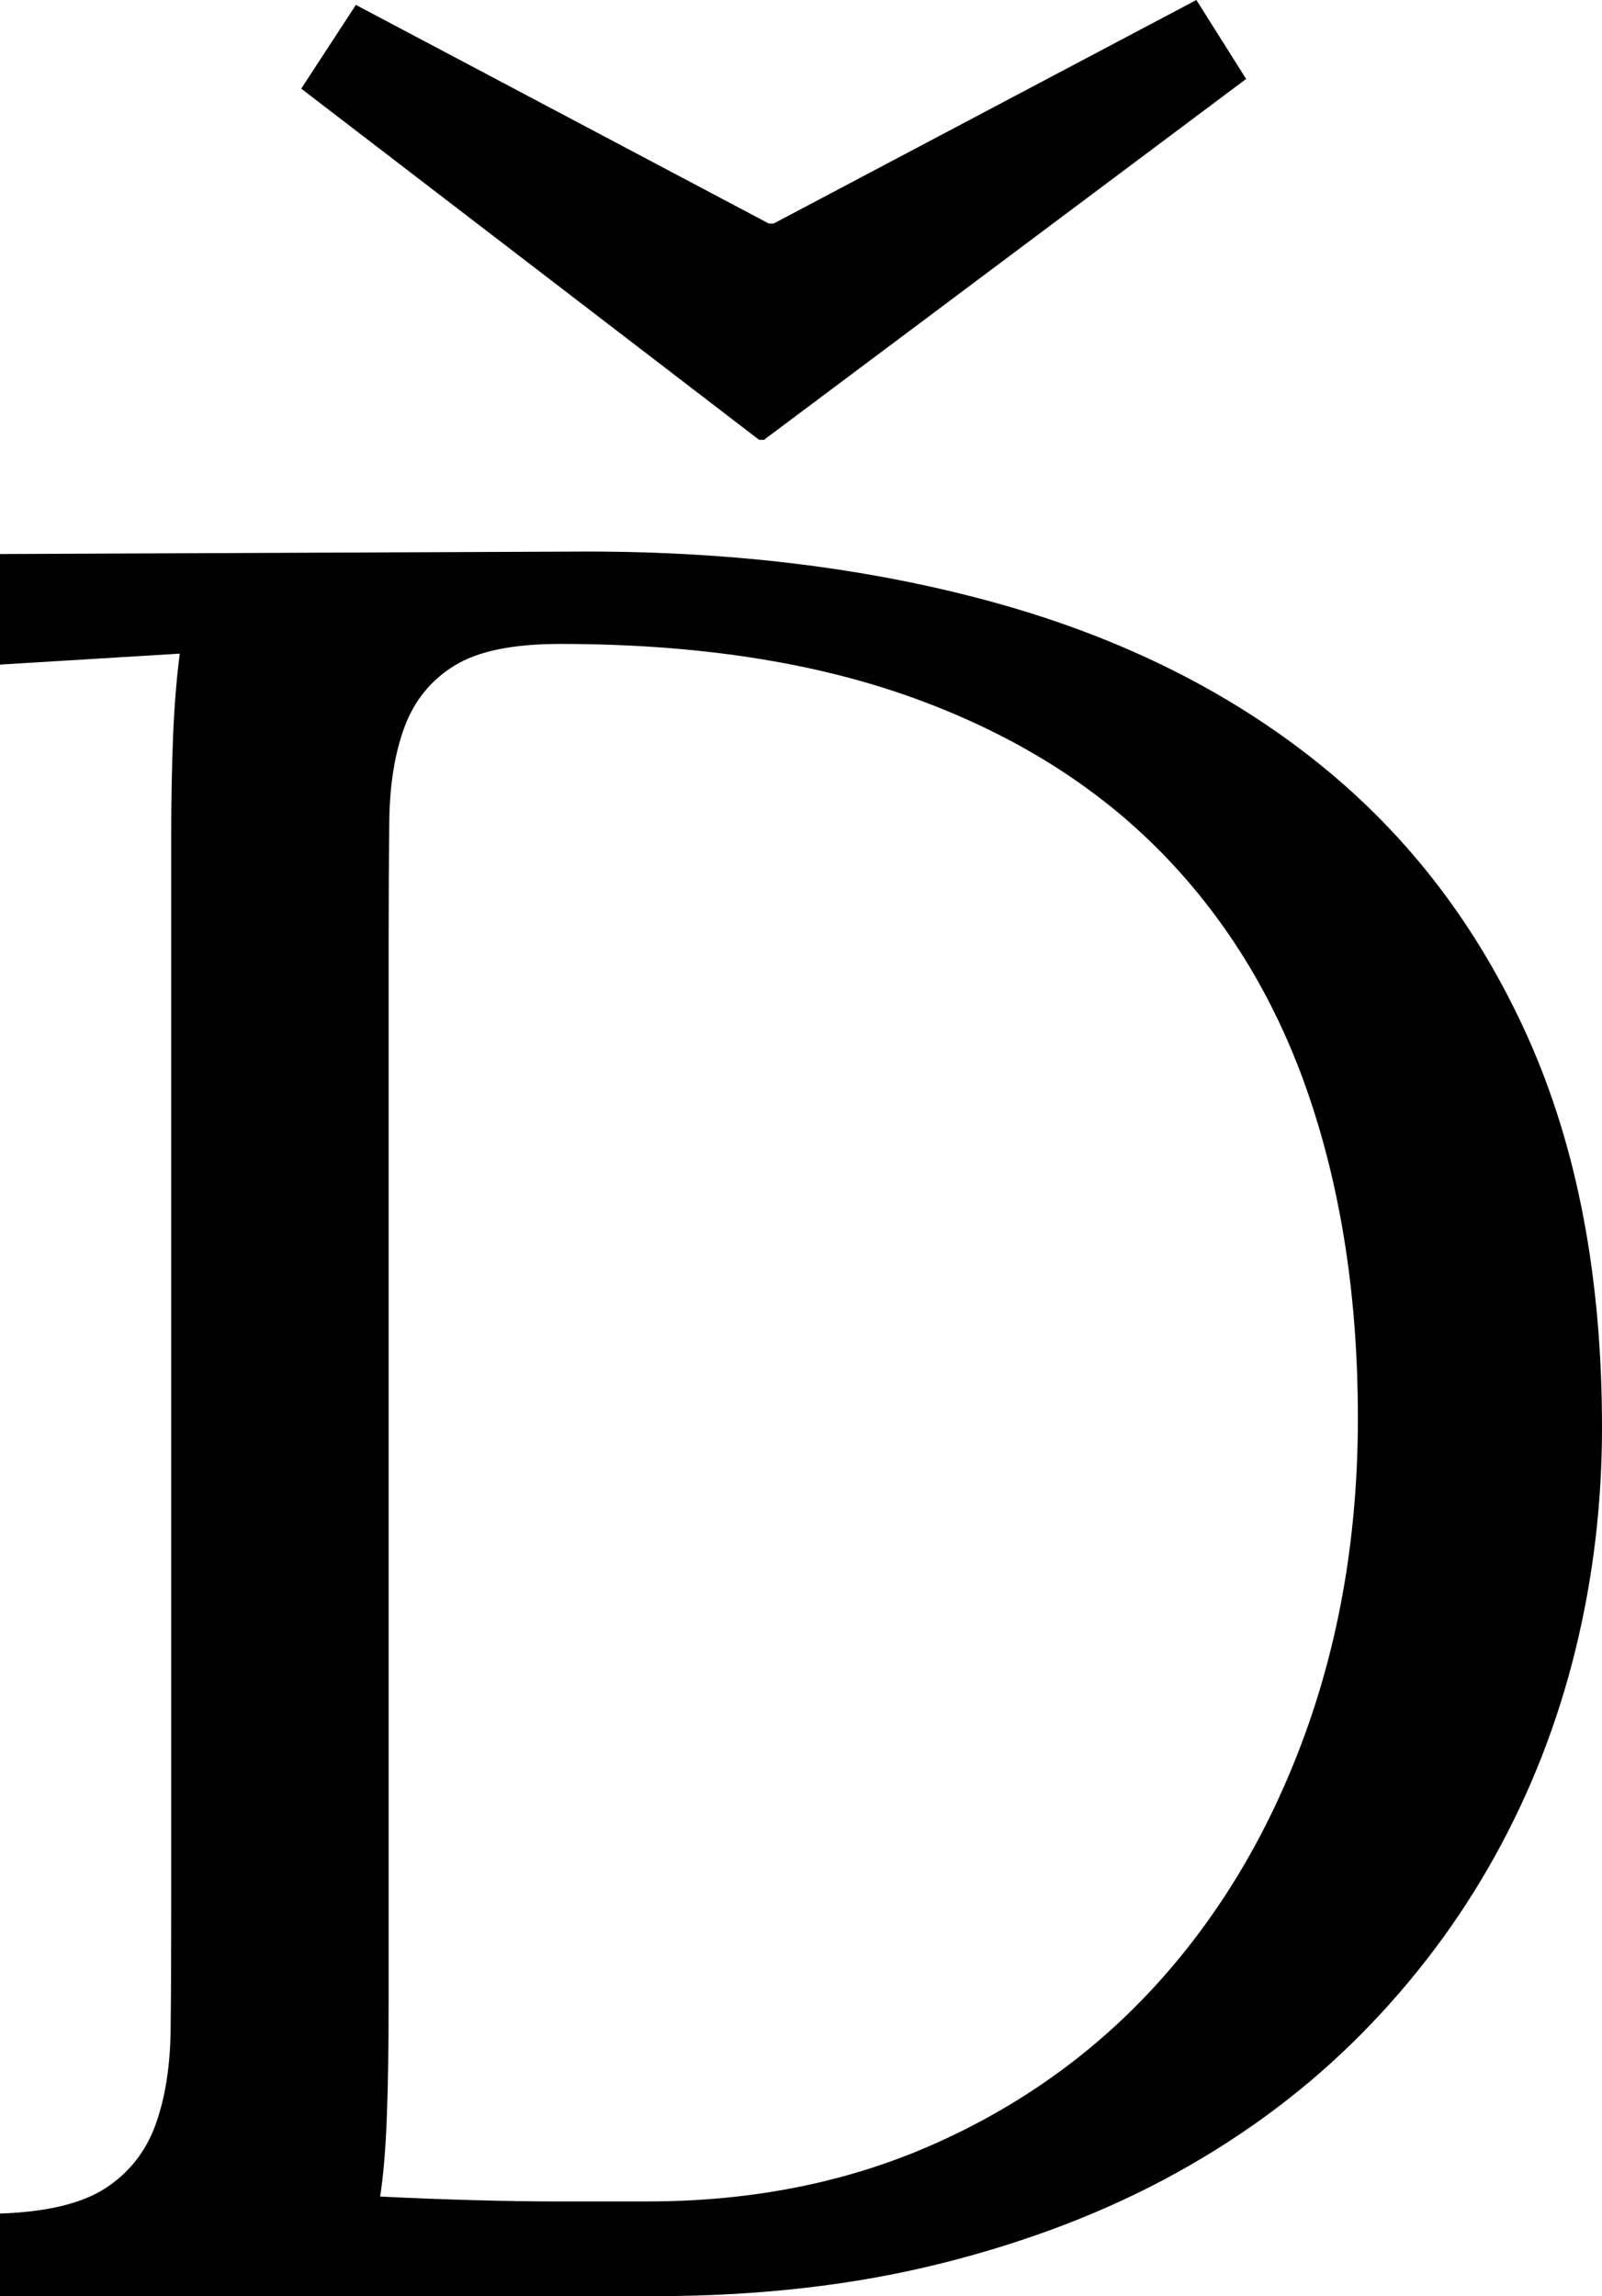 <svg width="19.321" height="27.686" viewBox="1.67 -55.371 19.321 27.686" xmlns="http://www.w3.org/2000/svg"><path d="M6.357 -31.23C6.357 -30.684 6.35 -30.22 6.335 -29.839C6.321 -29.458 6.294 -29.141 6.255 -28.887C6.655 -28.867 7.036 -28.853 7.397 -28.843C7.759 -28.833 8.083 -28.828 8.372 -28.828C8.66 -28.828 8.901 -28.828 9.097 -28.828C9.292 -28.828 9.419 -28.828 9.478 -28.828C10.767 -28.828 11.938 -29.067 12.993 -29.546C14.048 -30.024 14.949 -30.686 15.696 -31.531C16.443 -32.375 17.021 -33.374 17.432 -34.526C17.842 -35.679 18.047 -36.929 18.047 -38.276C18.047 -39.692 17.854 -40.974 17.468 -42.122C17.083 -43.269 16.494 -44.25 15.703 -45.066C14.912 -45.881 13.914 -46.509 12.708 -46.948C11.501 -47.388 10.073 -47.607 8.423 -47.607C7.856 -47.607 7.432 -47.52 7.148 -47.344C6.865 -47.168 6.665 -46.921 6.548 -46.604C6.431 -46.287 6.37 -45.908 6.365 -45.469C6.36 -45.029 6.357 -44.541 6.357 -44.004ZM8.745 -48.721C10.562 -48.721 12.219 -48.511 13.718 -48.091C15.217 -47.671 16.506 -47.026 17.585 -46.157C18.665 -45.288 19.502 -44.189 20.098 -42.861C20.693 -41.533 20.991 -39.966 20.991 -38.159C20.991 -37.241 20.884 -36.345 20.669 -35.471C20.454 -34.597 20.132 -33.772 19.702 -32.996C19.272 -32.219 18.738 -31.506 18.098 -30.857C17.458 -30.208 16.716 -29.648 15.872 -29.18C15.027 -28.711 14.077 -28.345 13.022 -28.081C11.968 -27.817 10.815 -27.686 9.565 -27.686L1.67 -27.686L1.67 -28.682C2.236 -28.701 2.661 -28.804 2.944 -28.989C3.228 -29.175 3.428 -29.429 3.545 -29.751C3.662 -30.073 3.723 -30.457 3.728 -30.901C3.733 -31.345 3.735 -31.831 3.735 -32.358L3.735 -45.322C3.735 -45.732 3.743 -46.121 3.757 -46.487C3.772 -46.853 3.799 -47.188 3.838 -47.49L1.67 -47.358L1.67 -48.691ZM10.884 -50.068L10.825 -50.068L5.303 -54.302L5.962 -55.312L10.942 -52.676L11.001 -52.676L16.099 -55.371L16.699 -54.419ZM10.884 -50.068"></path></svg>